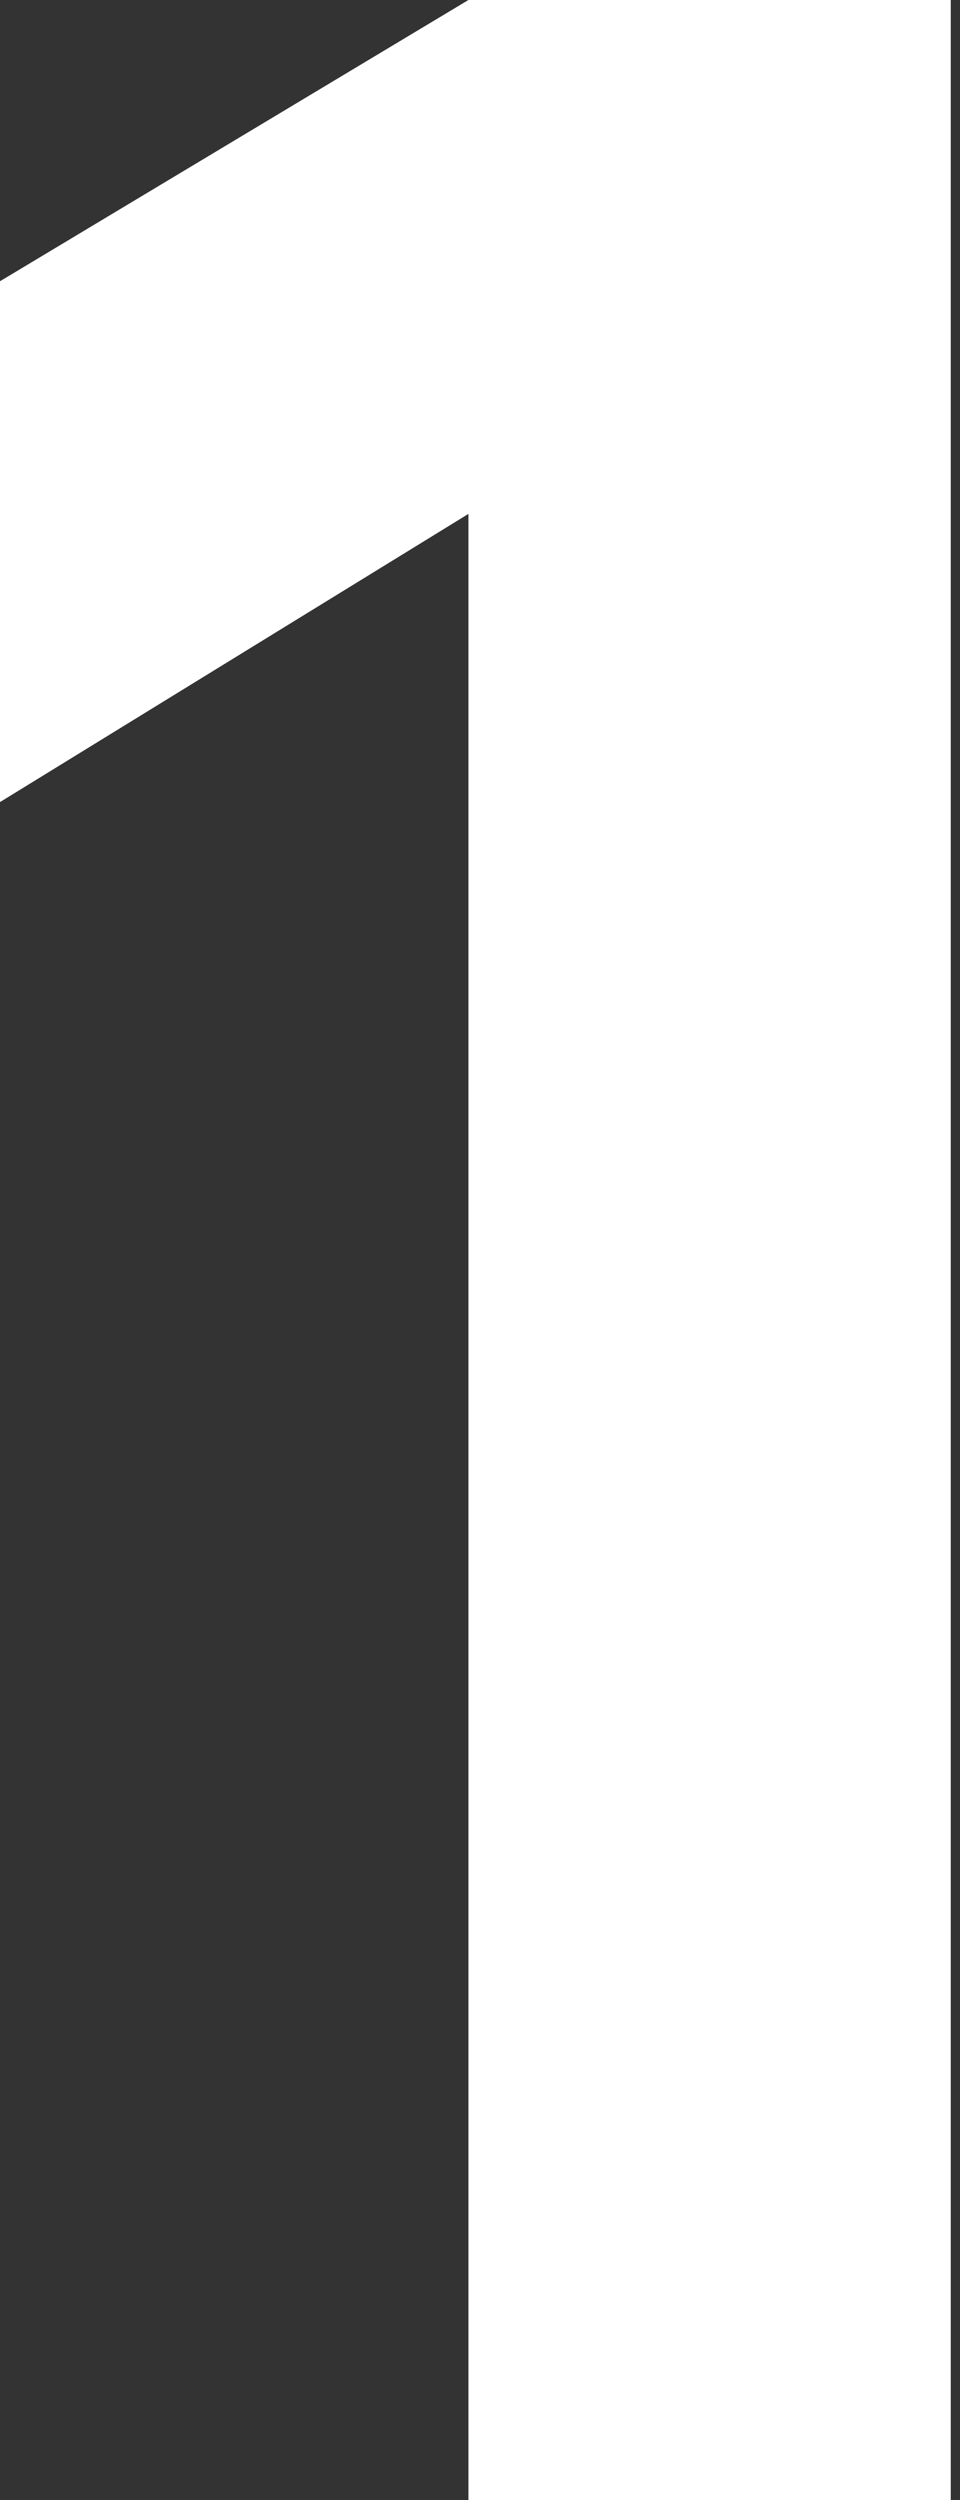 <svg width="83" height="216" viewBox="0 0 83 216" fill="none" xmlns="http://www.w3.org/2000/svg">
<rect x="0" y="0" width="83" height="216" fill="#333333" stroke="none"/>
<g style="mix-blend-mode:soft-light">
<path d="M40.5 216V44.4L7.15256e-07 69.3V24.3L40.5 -8.58307e-06H82.2V216H40.5Z" fill="white"/>
</g>
</svg>
